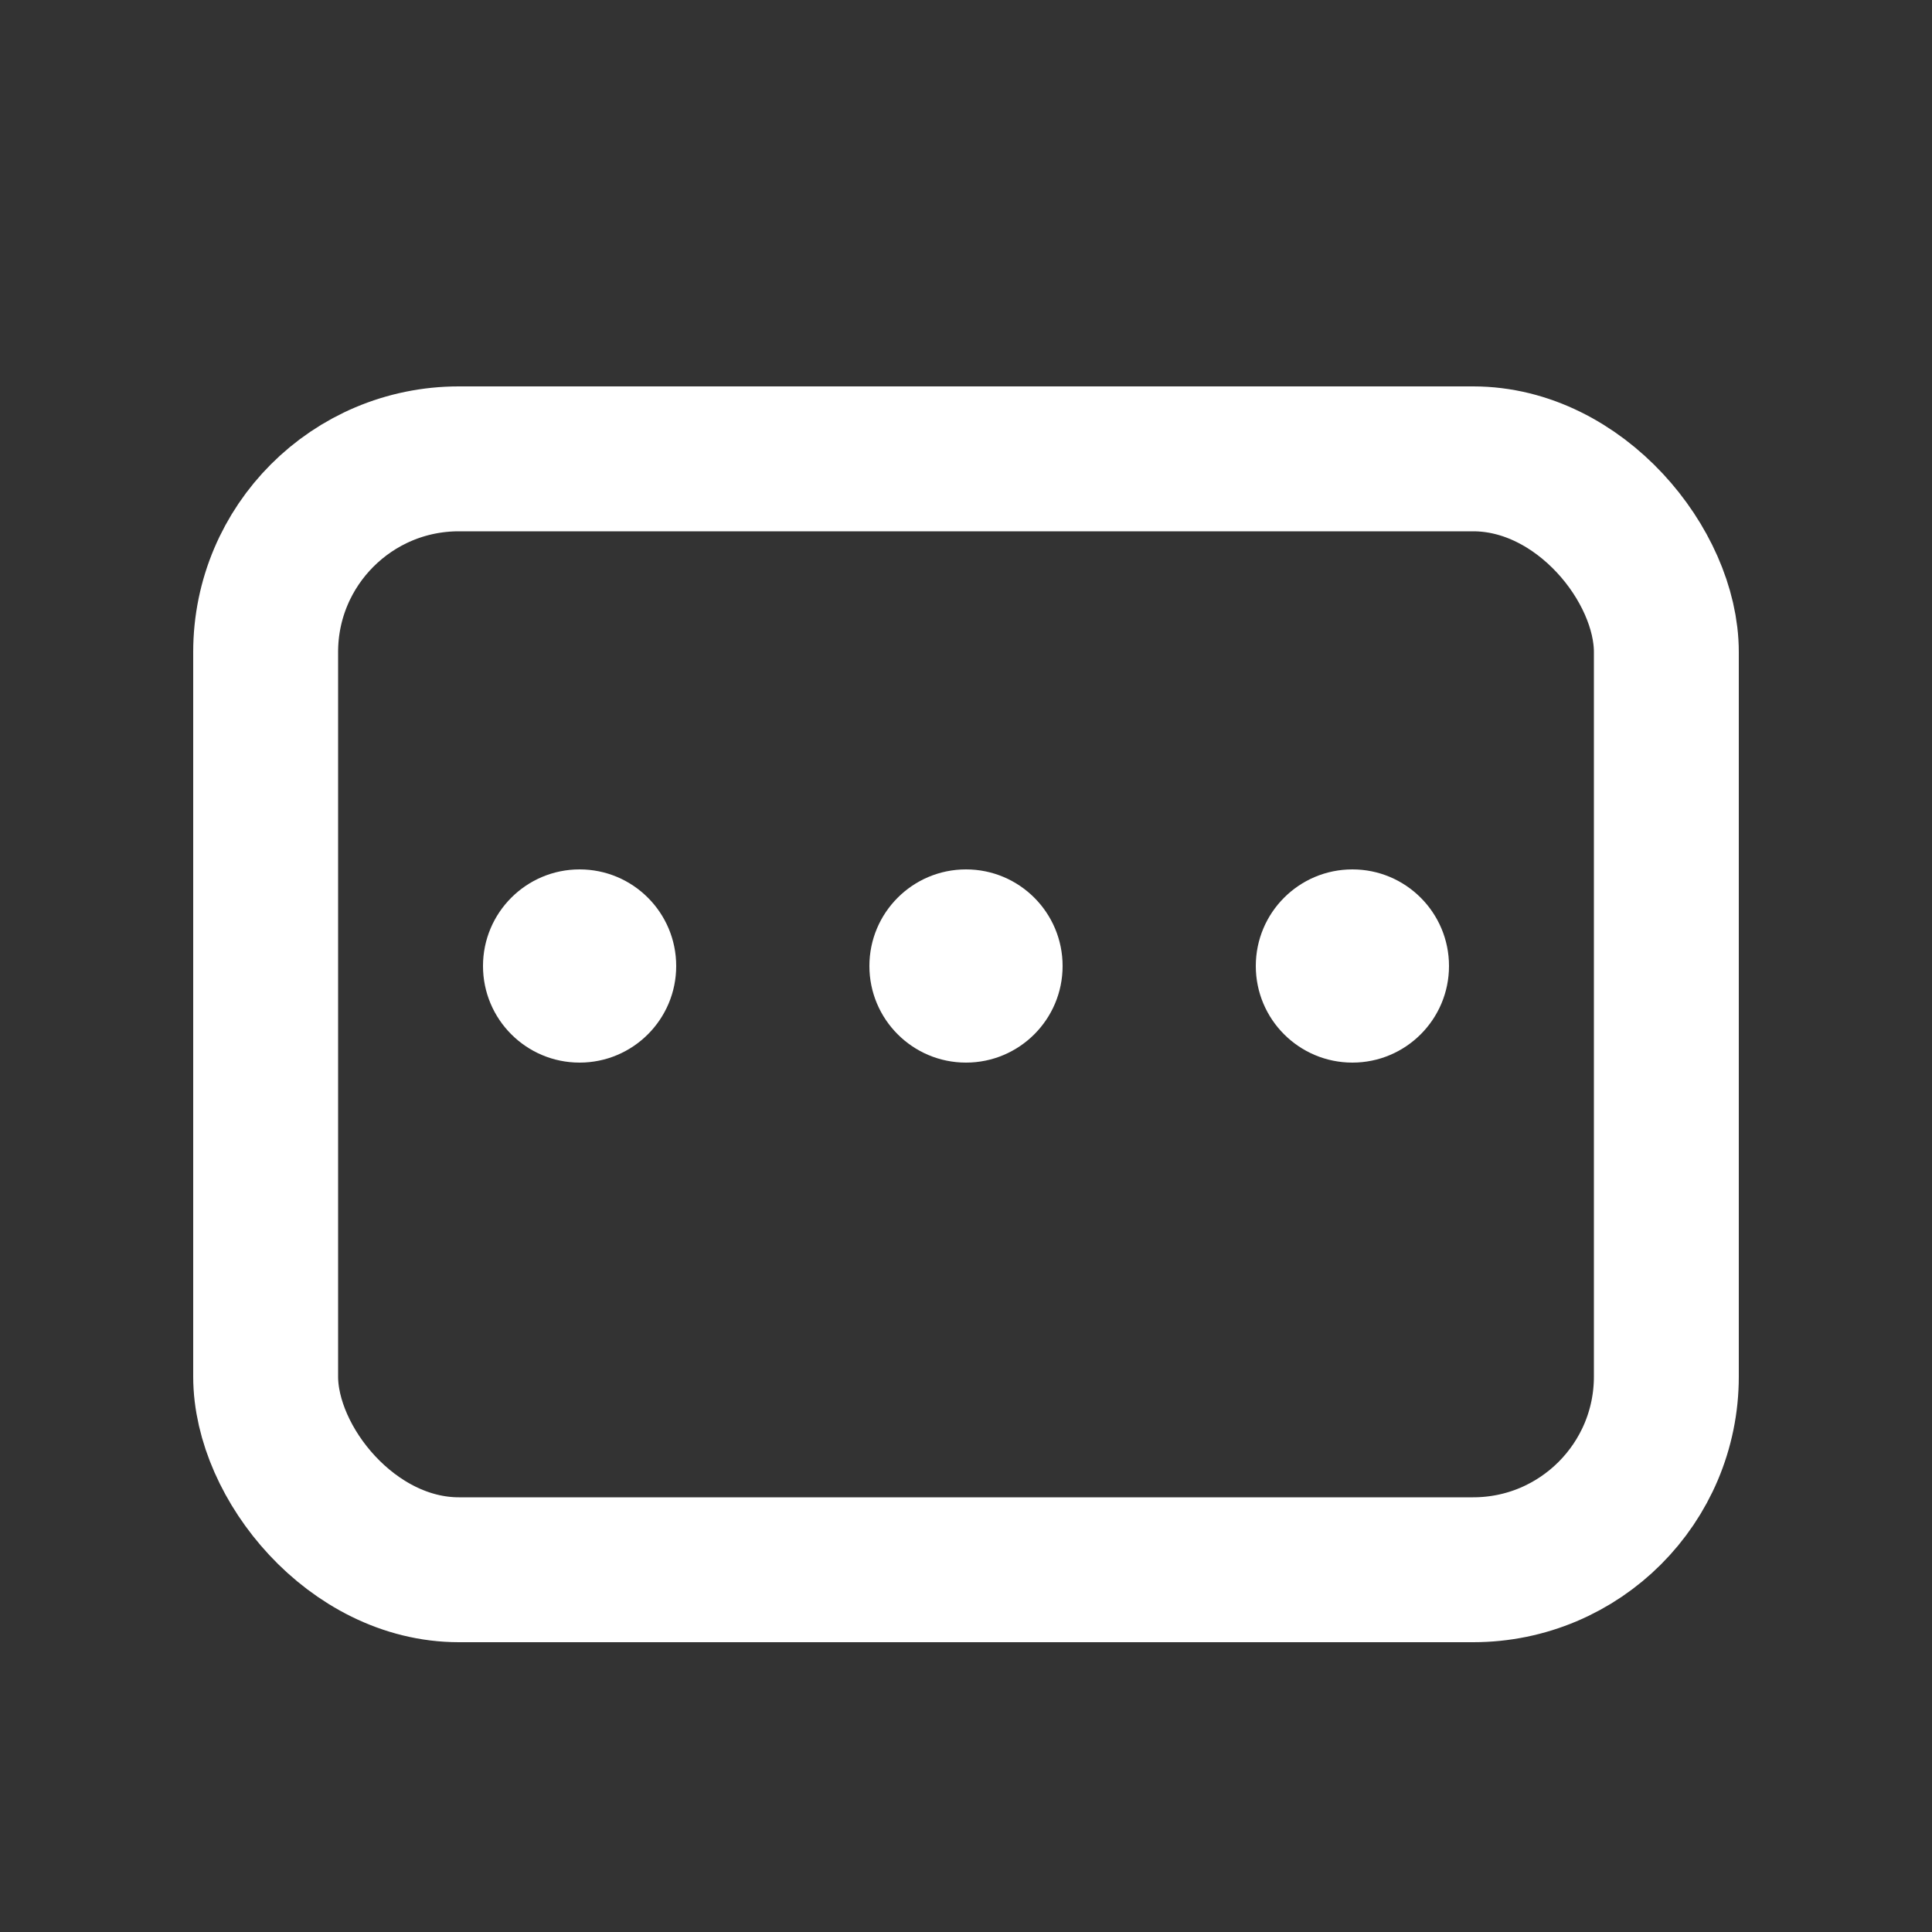 <?xml version="1.0" encoding="UTF-8"?>
<svg width="20px" height="20px" viewBox="0 0 20 20" version="1.1" xmlns="http://www.w3.org/2000/svg" xmlns:xlink="http://www.w3.org/1999/xlink">
    <rect x="0" y="0" width="20" height="20" fill="#333333" stroke="none"/>
    <!-- Generator: Sketch 50.2 (55047) - http://www.bohemiancoding.com/sketch -->
    <title>Group 4</title>
    <desc>Created with Sketch.</desc>
    <defs></defs>
    <g id="Page-1" stroke="none" stroke-width="1" fill="none" fill-rule="evenodd">
        <g id="手机号登录" transform="translate(-544, -333)">
            <g id="Group-10-Copy" transform="translate(503, 184)">
                <g id="Group-22">
                    <g id="密码" transform="translate(30, 142)">
                        <g id="验证码icon" transform="translate(11, 7)">
                            <g id="Group-4">
                                <rect id="Rectangle-6" stroke="#FFFFFF" stroke-width="1.5" x="2.75" y="4.75" width="14.5" height="11.5" rx="2"></rect>
                                <circle id="Oval" fill="#FFFFFF" cx="6" cy="10" r="1"></circle>
                                <circle id="Oval" fill="#FFFFFF" cx="10" cy="10" r="1"></circle>
                                <circle id="Oval" fill="#FFFFFF" cx="14" cy="10" r="1"></circle>
                            </g>
                        </g>
                    </g>
                </g>
            </g>
        </g>
    </g>
</svg>
